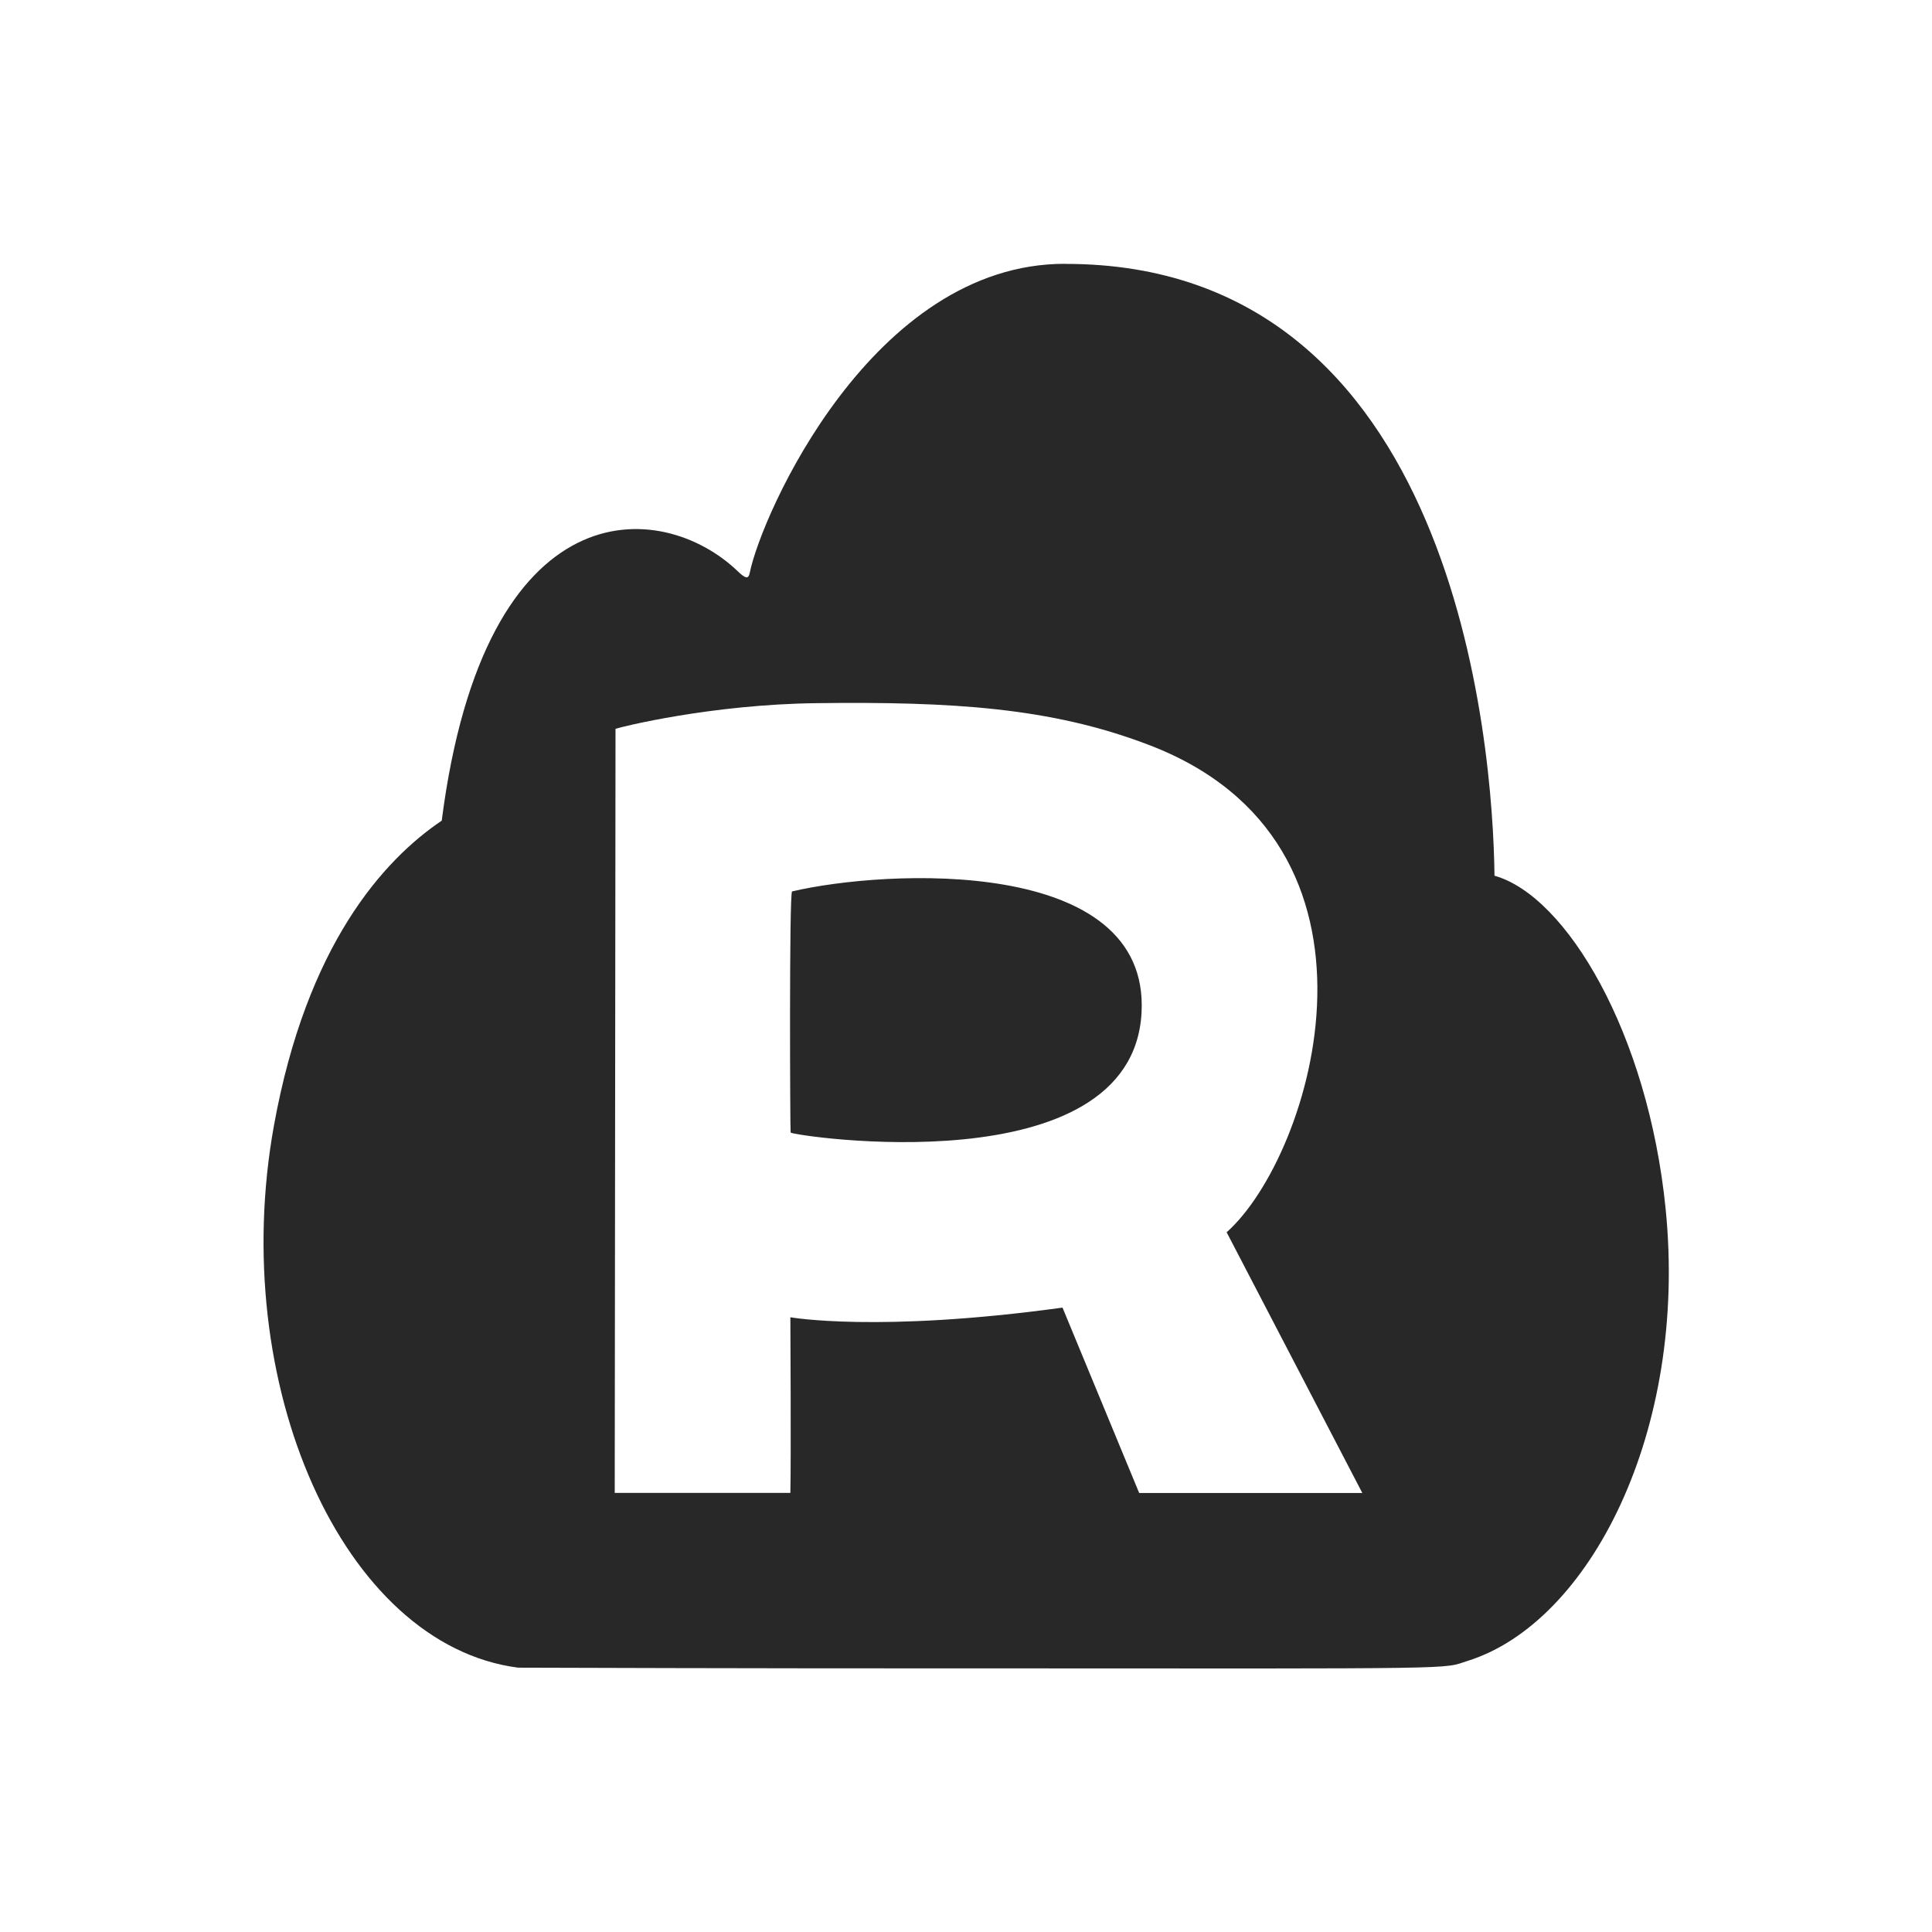 <svg width="22" height="22" version="1.1" xmlns="http://www.w3.org/2000/svg">
  <defs>
    <style id="current-color-scheme" type="text/css">.ColorScheme-Text { color:#282828; } .ColorScheme-Highlight { color:#458588; } .ColorScheme-NeutralText { color:#fe8019; } .ColorScheme-PositiveText { color:#689d6a; } .ColorScheme-NegativeText { color:#fb4934; }</style>
  </defs>
  <path class="ColorScheme-Text" d="m12.13 3.004c-2.2-4e-3 -3.461 2.865-3.592 3.517-0.015 0.075-0.046 0.071-0.135-0.014-0.866-0.834-2.883-0.976-3.373 2.838-0.665 0.449-1.538 1.416-1.91 3.469-0.533 2.944 0.782 5.917 2.78 6.176 0 0 2.89 0.01 5.223 0.008 5.673 0.003 5.288 0.01 5.592-0.086 1.386-0.436 2.506-2.612 2.252-5.145-0.201-2.007-1.133-3.566-1.949-3.795-0.017-1.505-0.444-6.971-4.887-6.967zm0.932 5.471c2.977 1.117 1.89 4.682 0.906 5.557l1.545 2.969h-2.541l-0.873-2.111c-2.099 0.289-3.099 0.11-3.099 0.11s0.009 1.638 0 2h-2l0.009-8.701c0.068-0.023 1.091-0.278 2.291-0.292 1.55-0.019 2.667 0.052 3.762 0.468zm-4.043 1.676c-0.033 0.03-0.022 2.737-0.016 2.746 0.026 0.036 3.888 0.624 3.996-1.365 0.097-1.79-2.917-1.632-3.98-1.381z" fill="currentColor"/>
</svg>

